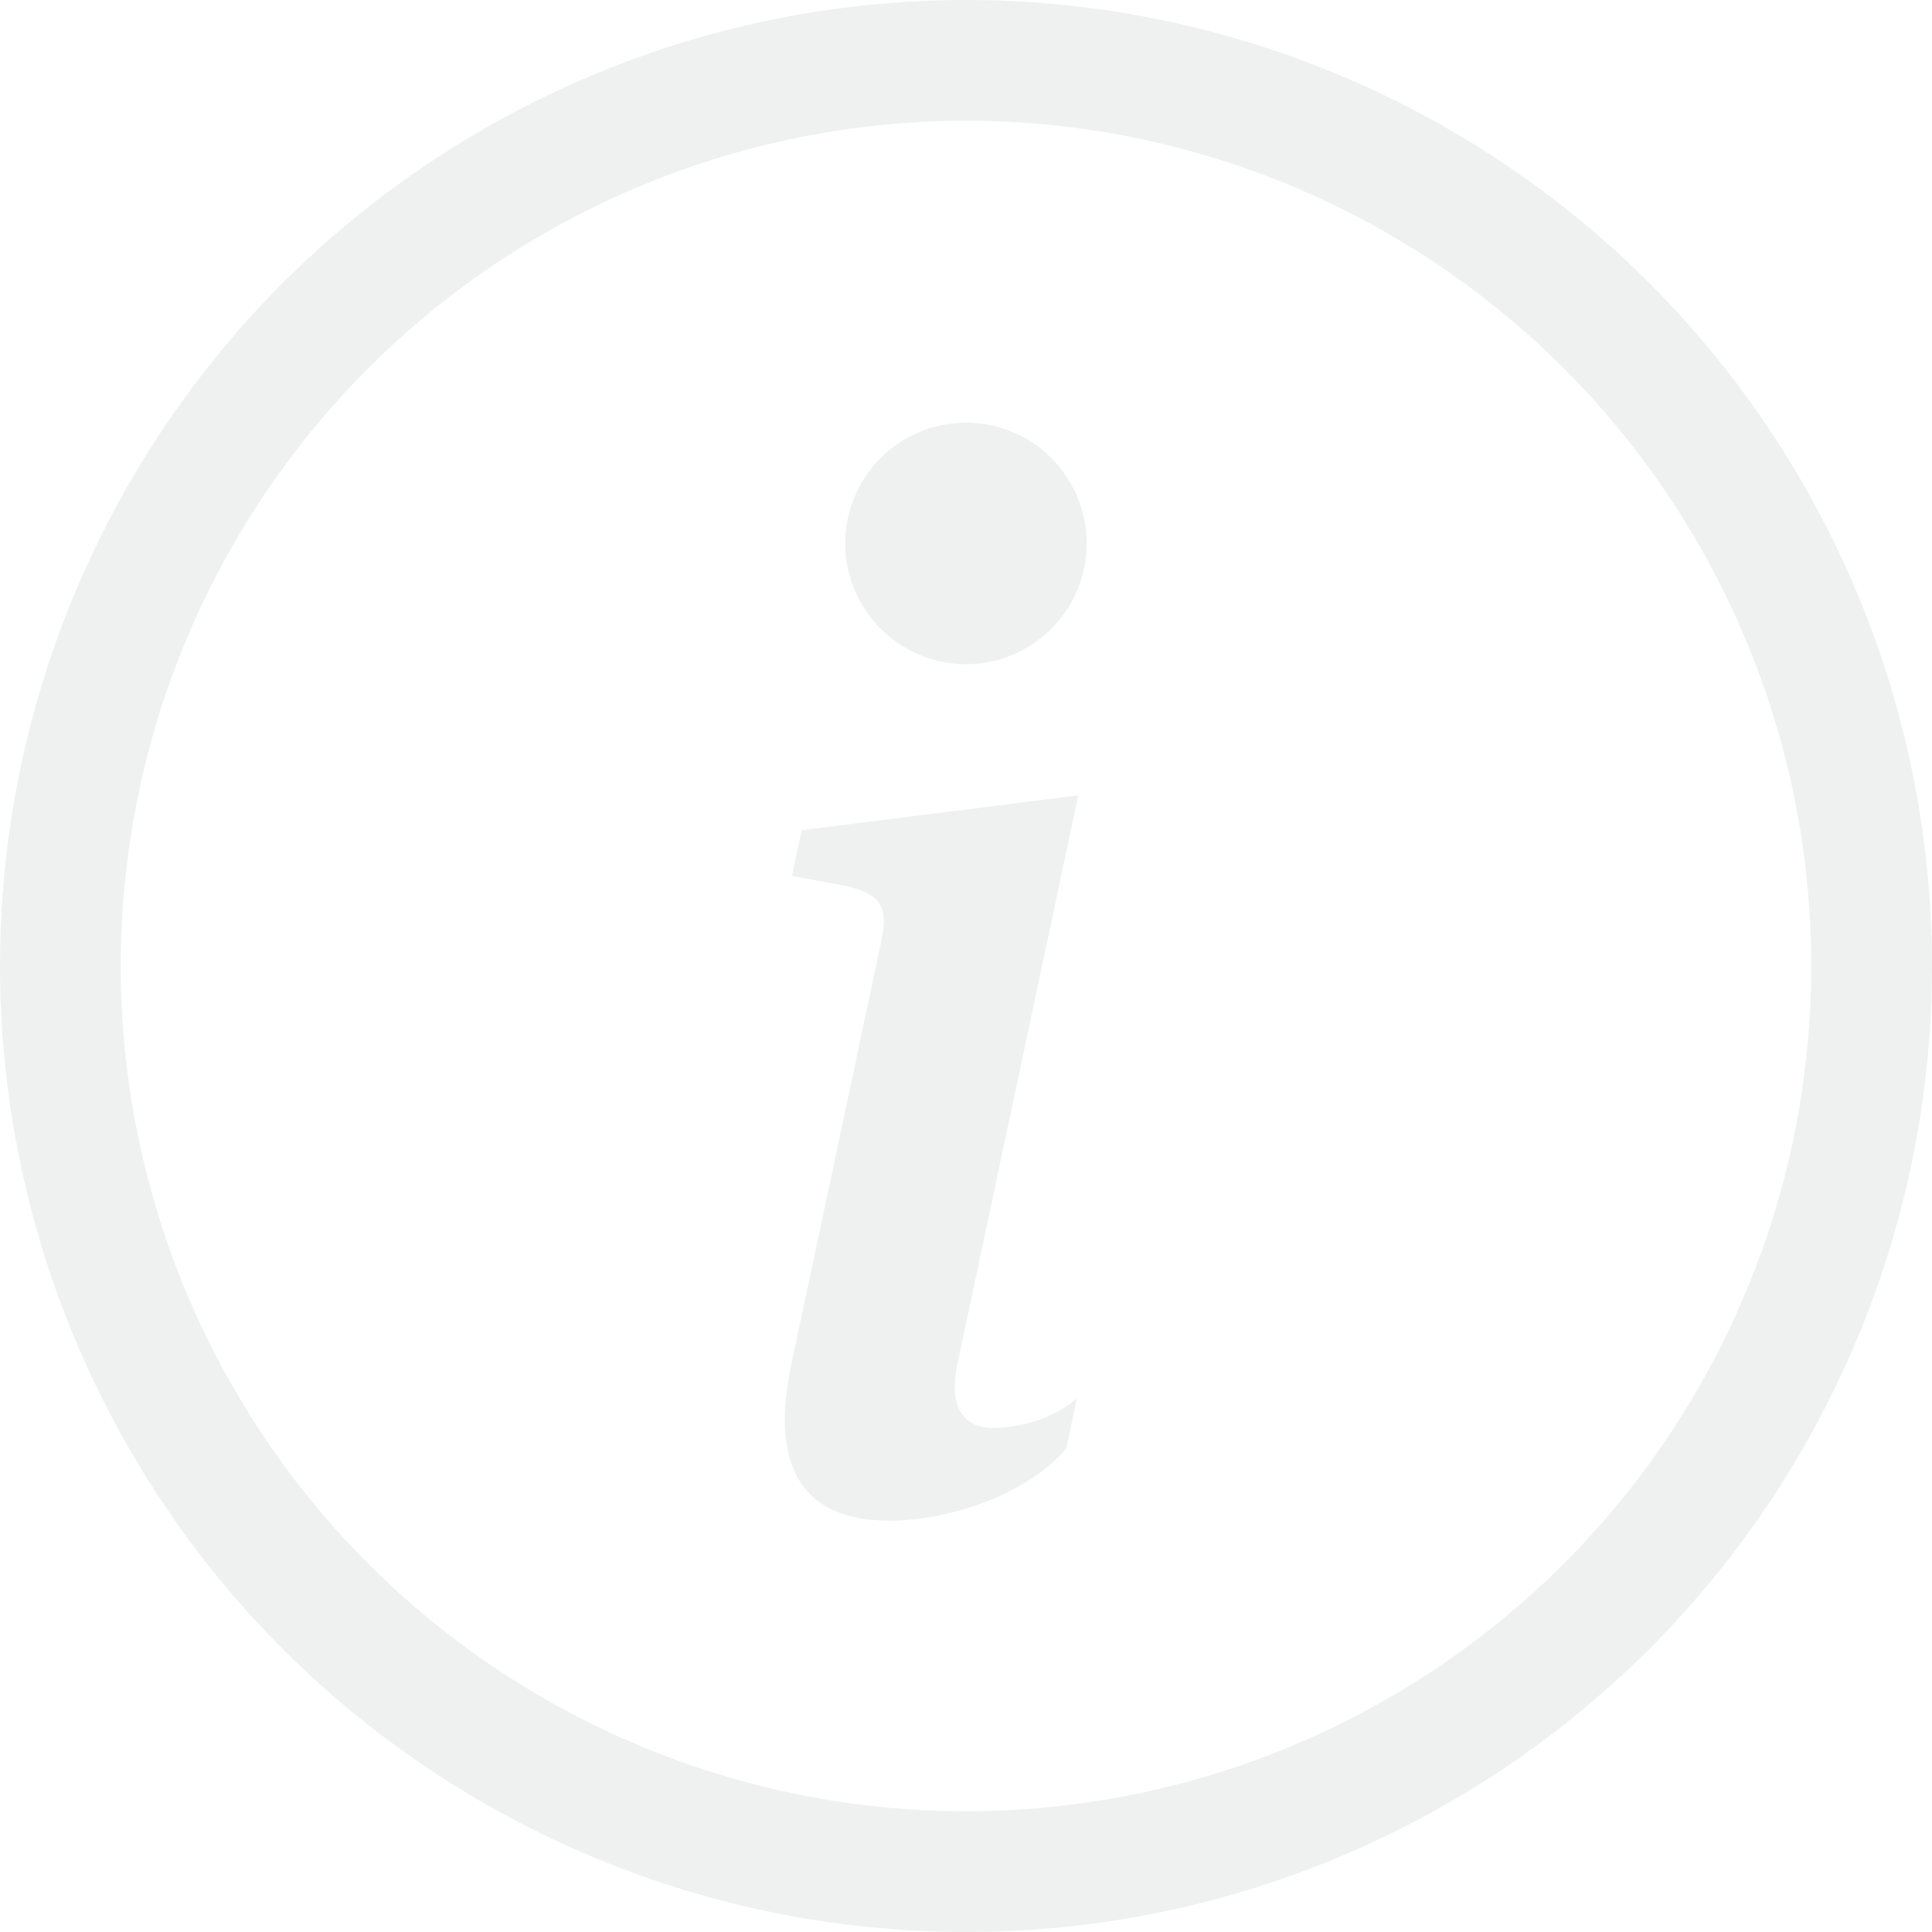 <svg width="10" height="10" viewBox="0 0 10 10" fill="none" xmlns="http://www.w3.org/2000/svg">
<path d="M5 9.375C3.84 9.375 2.727 8.914 1.906 8.094C1.086 7.273 0.625 6.16 0.625 5C0.625 3.84 1.086 2.727 1.906 1.906C2.727 1.086 3.84 0.625 5 0.625C6.16 0.625 7.273 1.086 8.094 1.906C8.914 2.727 9.375 3.84 9.375 5C9.375 6.16 8.914 7.273 8.094 8.094C7.273 8.914 6.16 9.375 5 9.375ZM5 10C6.326 10 7.598 9.473 8.536 8.536C9.473 7.598 10 6.326 10 5C10 3.674 9.473 2.402 8.536 1.464C7.598 0.527 6.326 0 5 0C3.674 0 2.402 0.527 1.464 1.464C0.527 2.402 0 3.674 0 5C0 6.326 0.527 7.598 1.464 8.536C2.402 9.473 3.674 10 5 10Z" fill="#E1E2E2" fill-opacity="0.5"/>
<path d="M5.581 4.117L4.15 4.297L4.099 4.534L4.38 4.586C4.564 4.63 4.6 4.696 4.56 4.879L4.099 7.047C3.977 7.607 4.164 7.871 4.604 7.871C4.944 7.871 5.34 7.714 5.519 7.497L5.574 7.237C5.449 7.348 5.267 7.391 5.146 7.391C4.974 7.391 4.911 7.271 4.956 7.058L5.581 4.117ZM5.625 2.812C5.625 2.978 5.559 3.137 5.442 3.254C5.325 3.372 5.166 3.438 5 3.438C4.834 3.438 4.675 3.372 4.558 3.254C4.441 3.137 4.375 2.978 4.375 2.812C4.375 2.647 4.441 2.488 4.558 2.371C4.675 2.253 4.834 2.188 5 2.188C5.166 2.188 5.325 2.253 5.442 2.371C5.559 2.488 5.625 2.647 5.625 2.812Z" fill="#E1E2E2" fill-opacity="0.5"/>
</svg>
